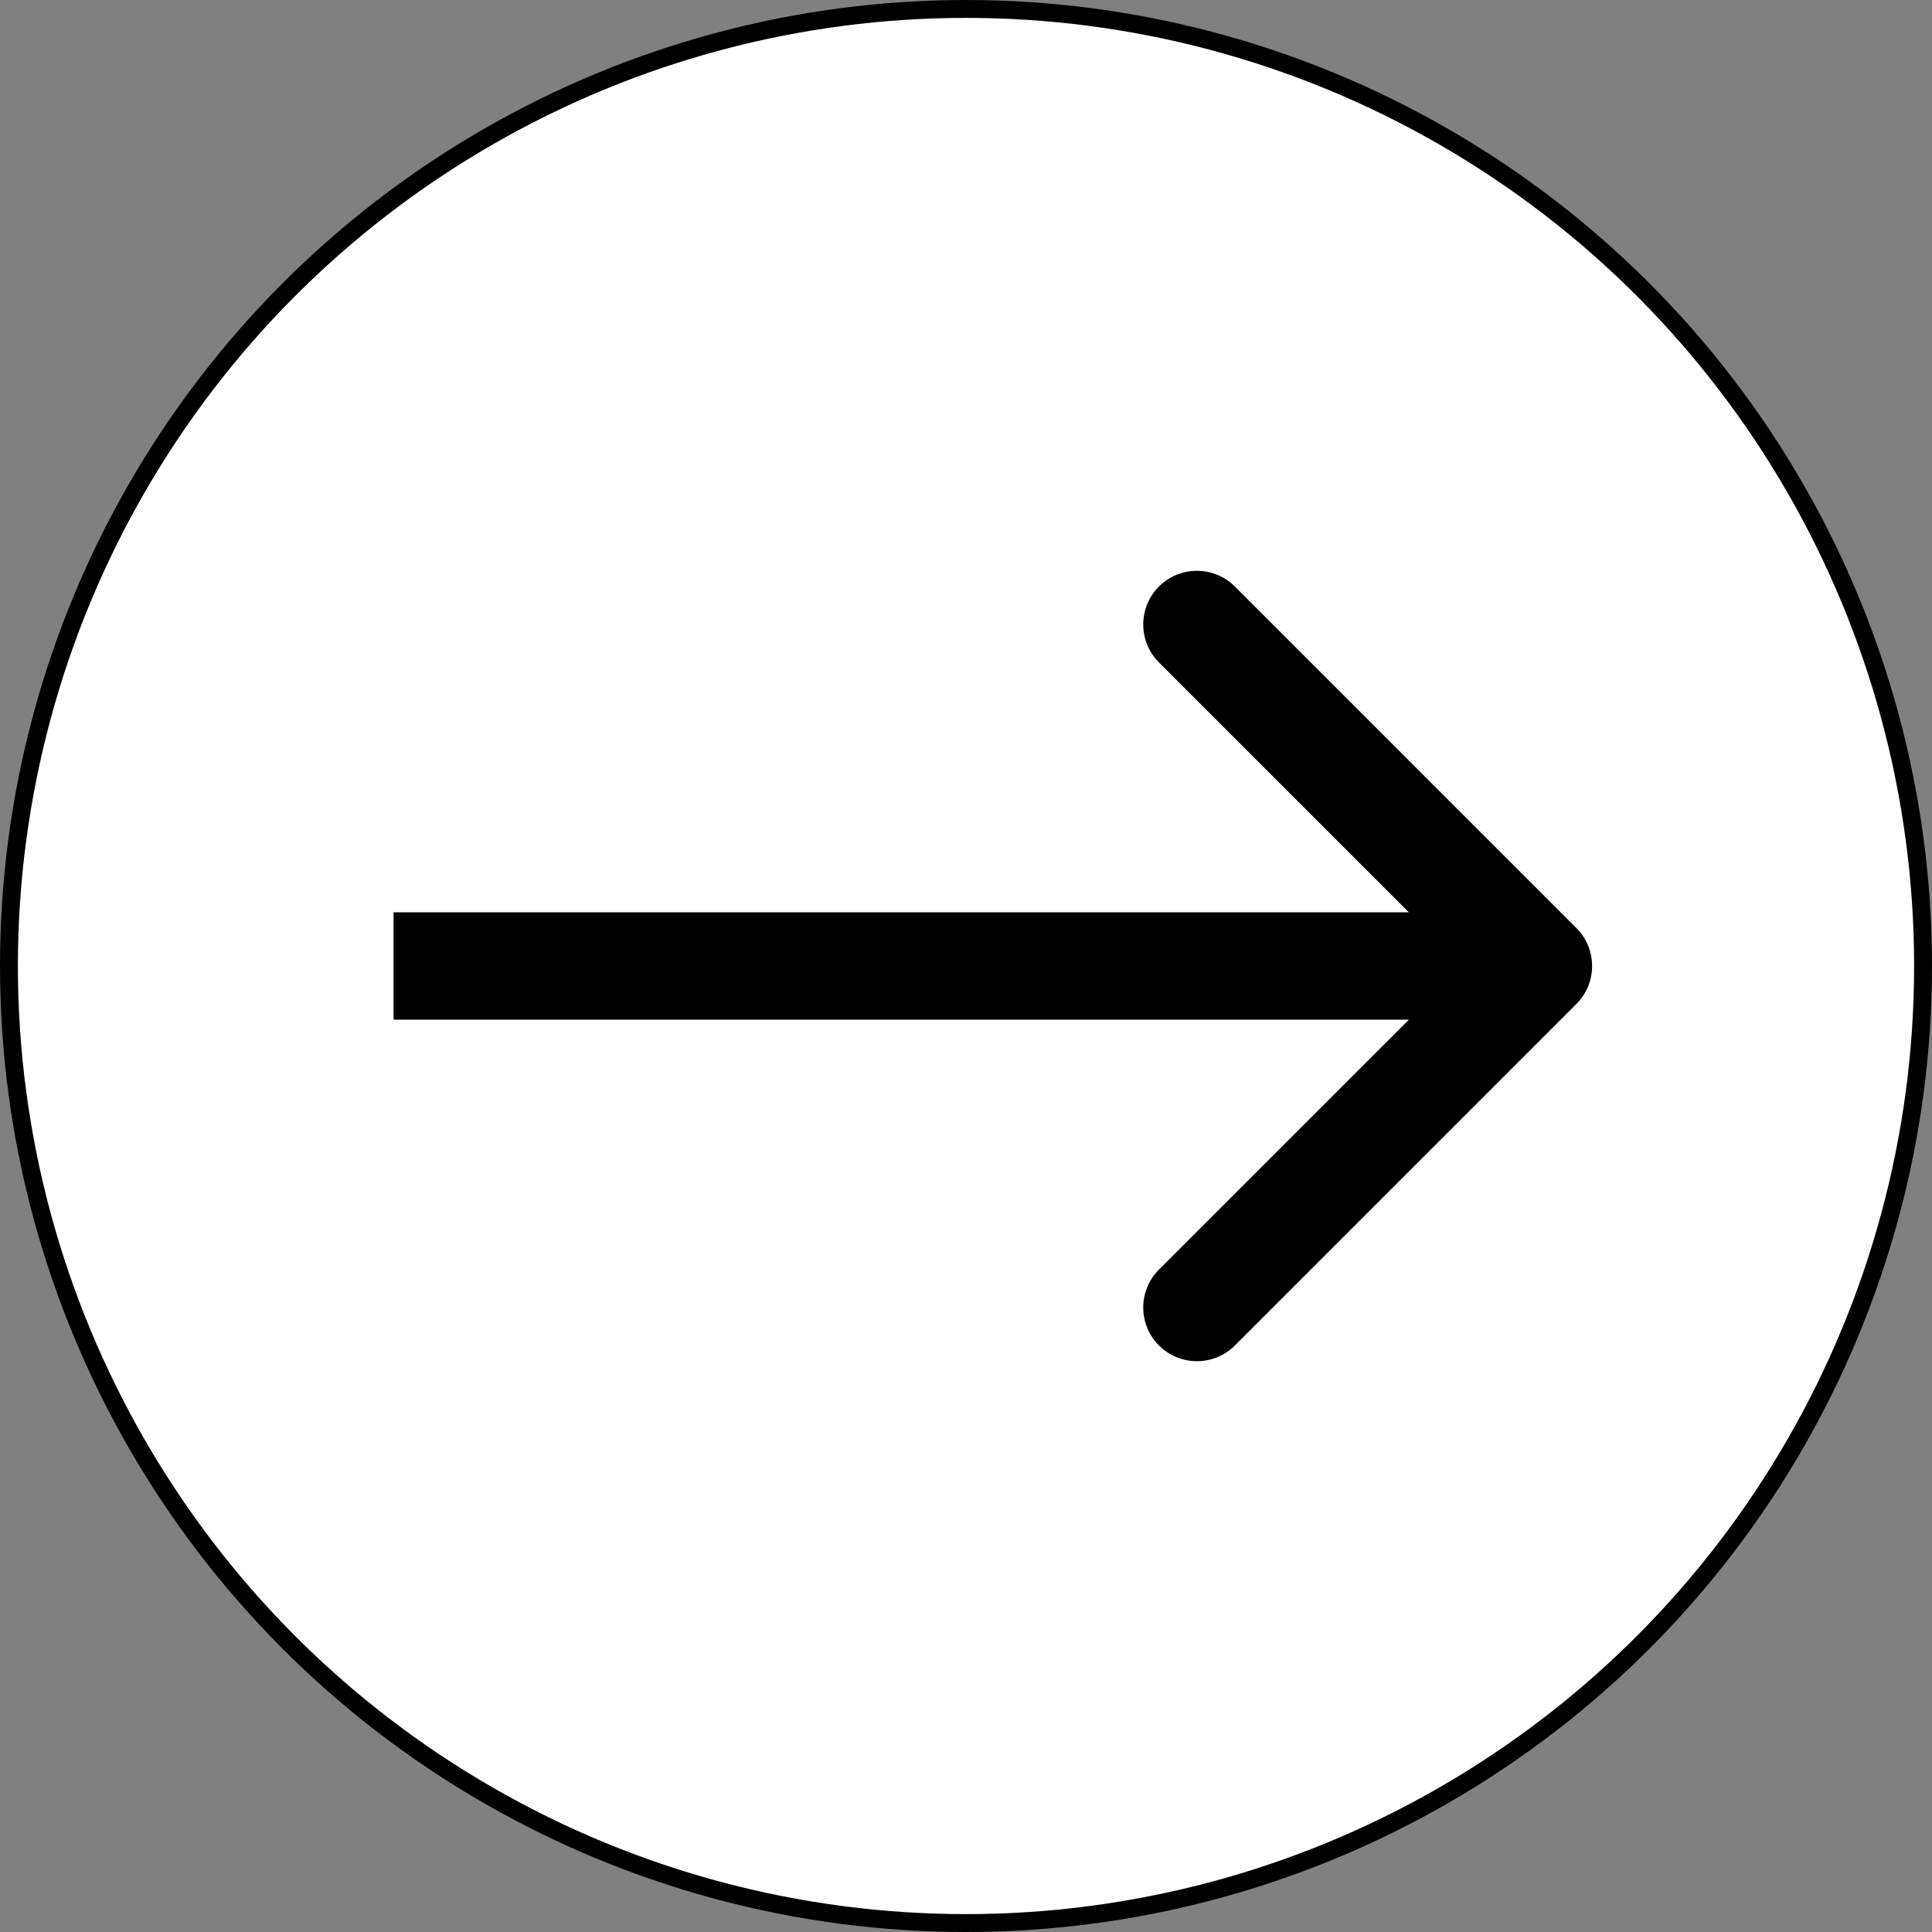 <svg width="54" height="54" viewBox="0 0 54 54" fill="none" xmlns="http://www.w3.org/2000/svg">
<rect x="0" y="0" width="54" height="54" fill="#808080" stroke="none"/>
<circle cx="27" cy="27" r="26.75" fill="white" stroke="black" stroke-width="0.5"/>
<path d="M44.061 28.061C44.646 27.475 44.646 26.525 44.061 25.939L34.515 16.393C33.929 15.808 32.979 15.808 32.393 16.393C31.808 16.979 31.808 17.929 32.393 18.515L40.879 27L32.393 35.485C31.808 36.071 31.808 37.021 32.393 37.607C32.979 38.192 33.929 38.192 34.515 37.607L44.061 28.061ZM11 28.5H43V25.5H11V28.5Z" fill="black"/>
</svg>
